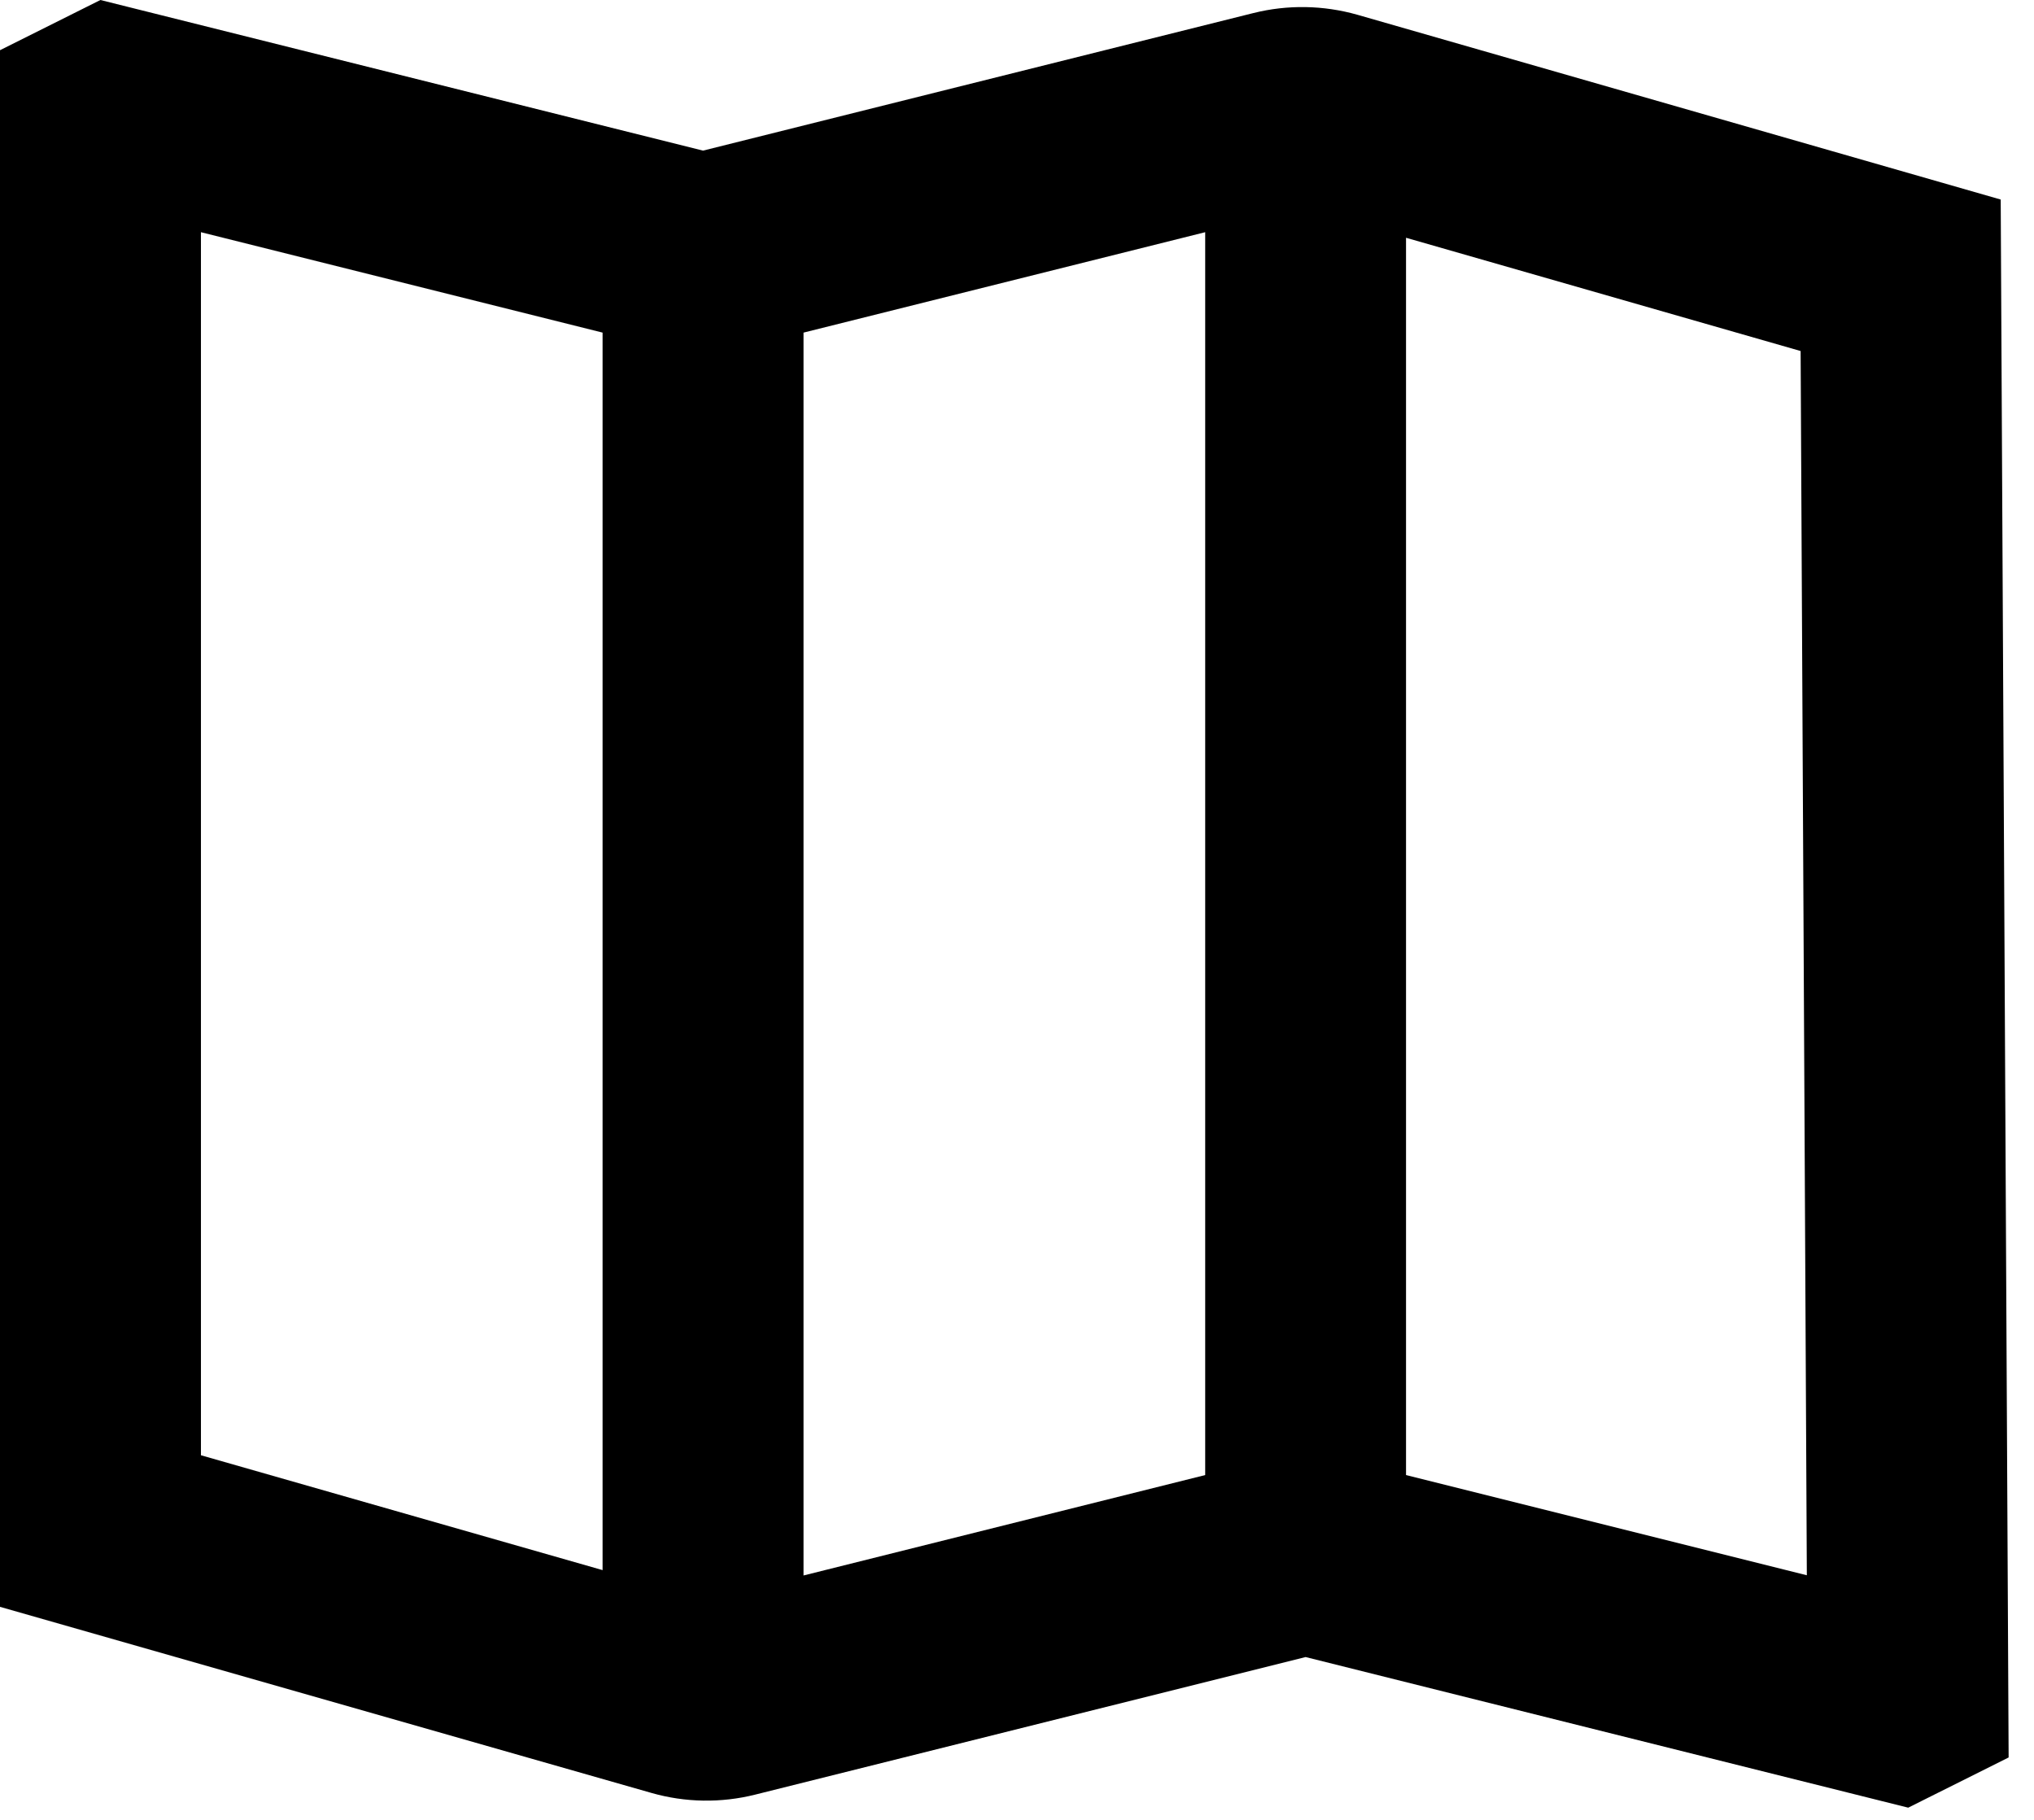 <svg width="19" height="17" viewBox="0 0 19 17" fill="none" xmlns="http://www.w3.org/2000/svg">
<path fill-rule="evenodd" clip-rule="evenodd" d="M0 15.01V0.469L0.938 0L6.567 1.407L11.708 0.122C12.028 0.042 12.363 0.048 12.68 0.138L18.689 1.864L18.763 16.417L17.825 16.886L12.196 15.479L7.055 16.764C6.736 16.844 6.401 16.839 6.084 16.748L0 15.01ZM13.134 13.779L16.878 14.715L16.82 3.279L13.134 2.221V13.779ZM11.258 13.779V2.169L7.506 3.107V14.717L11.258 13.779ZM1.877 2.169L5.629 3.107V14.667L1.877 13.594V2.168V2.169Z" fill="black"/>
</svg>

